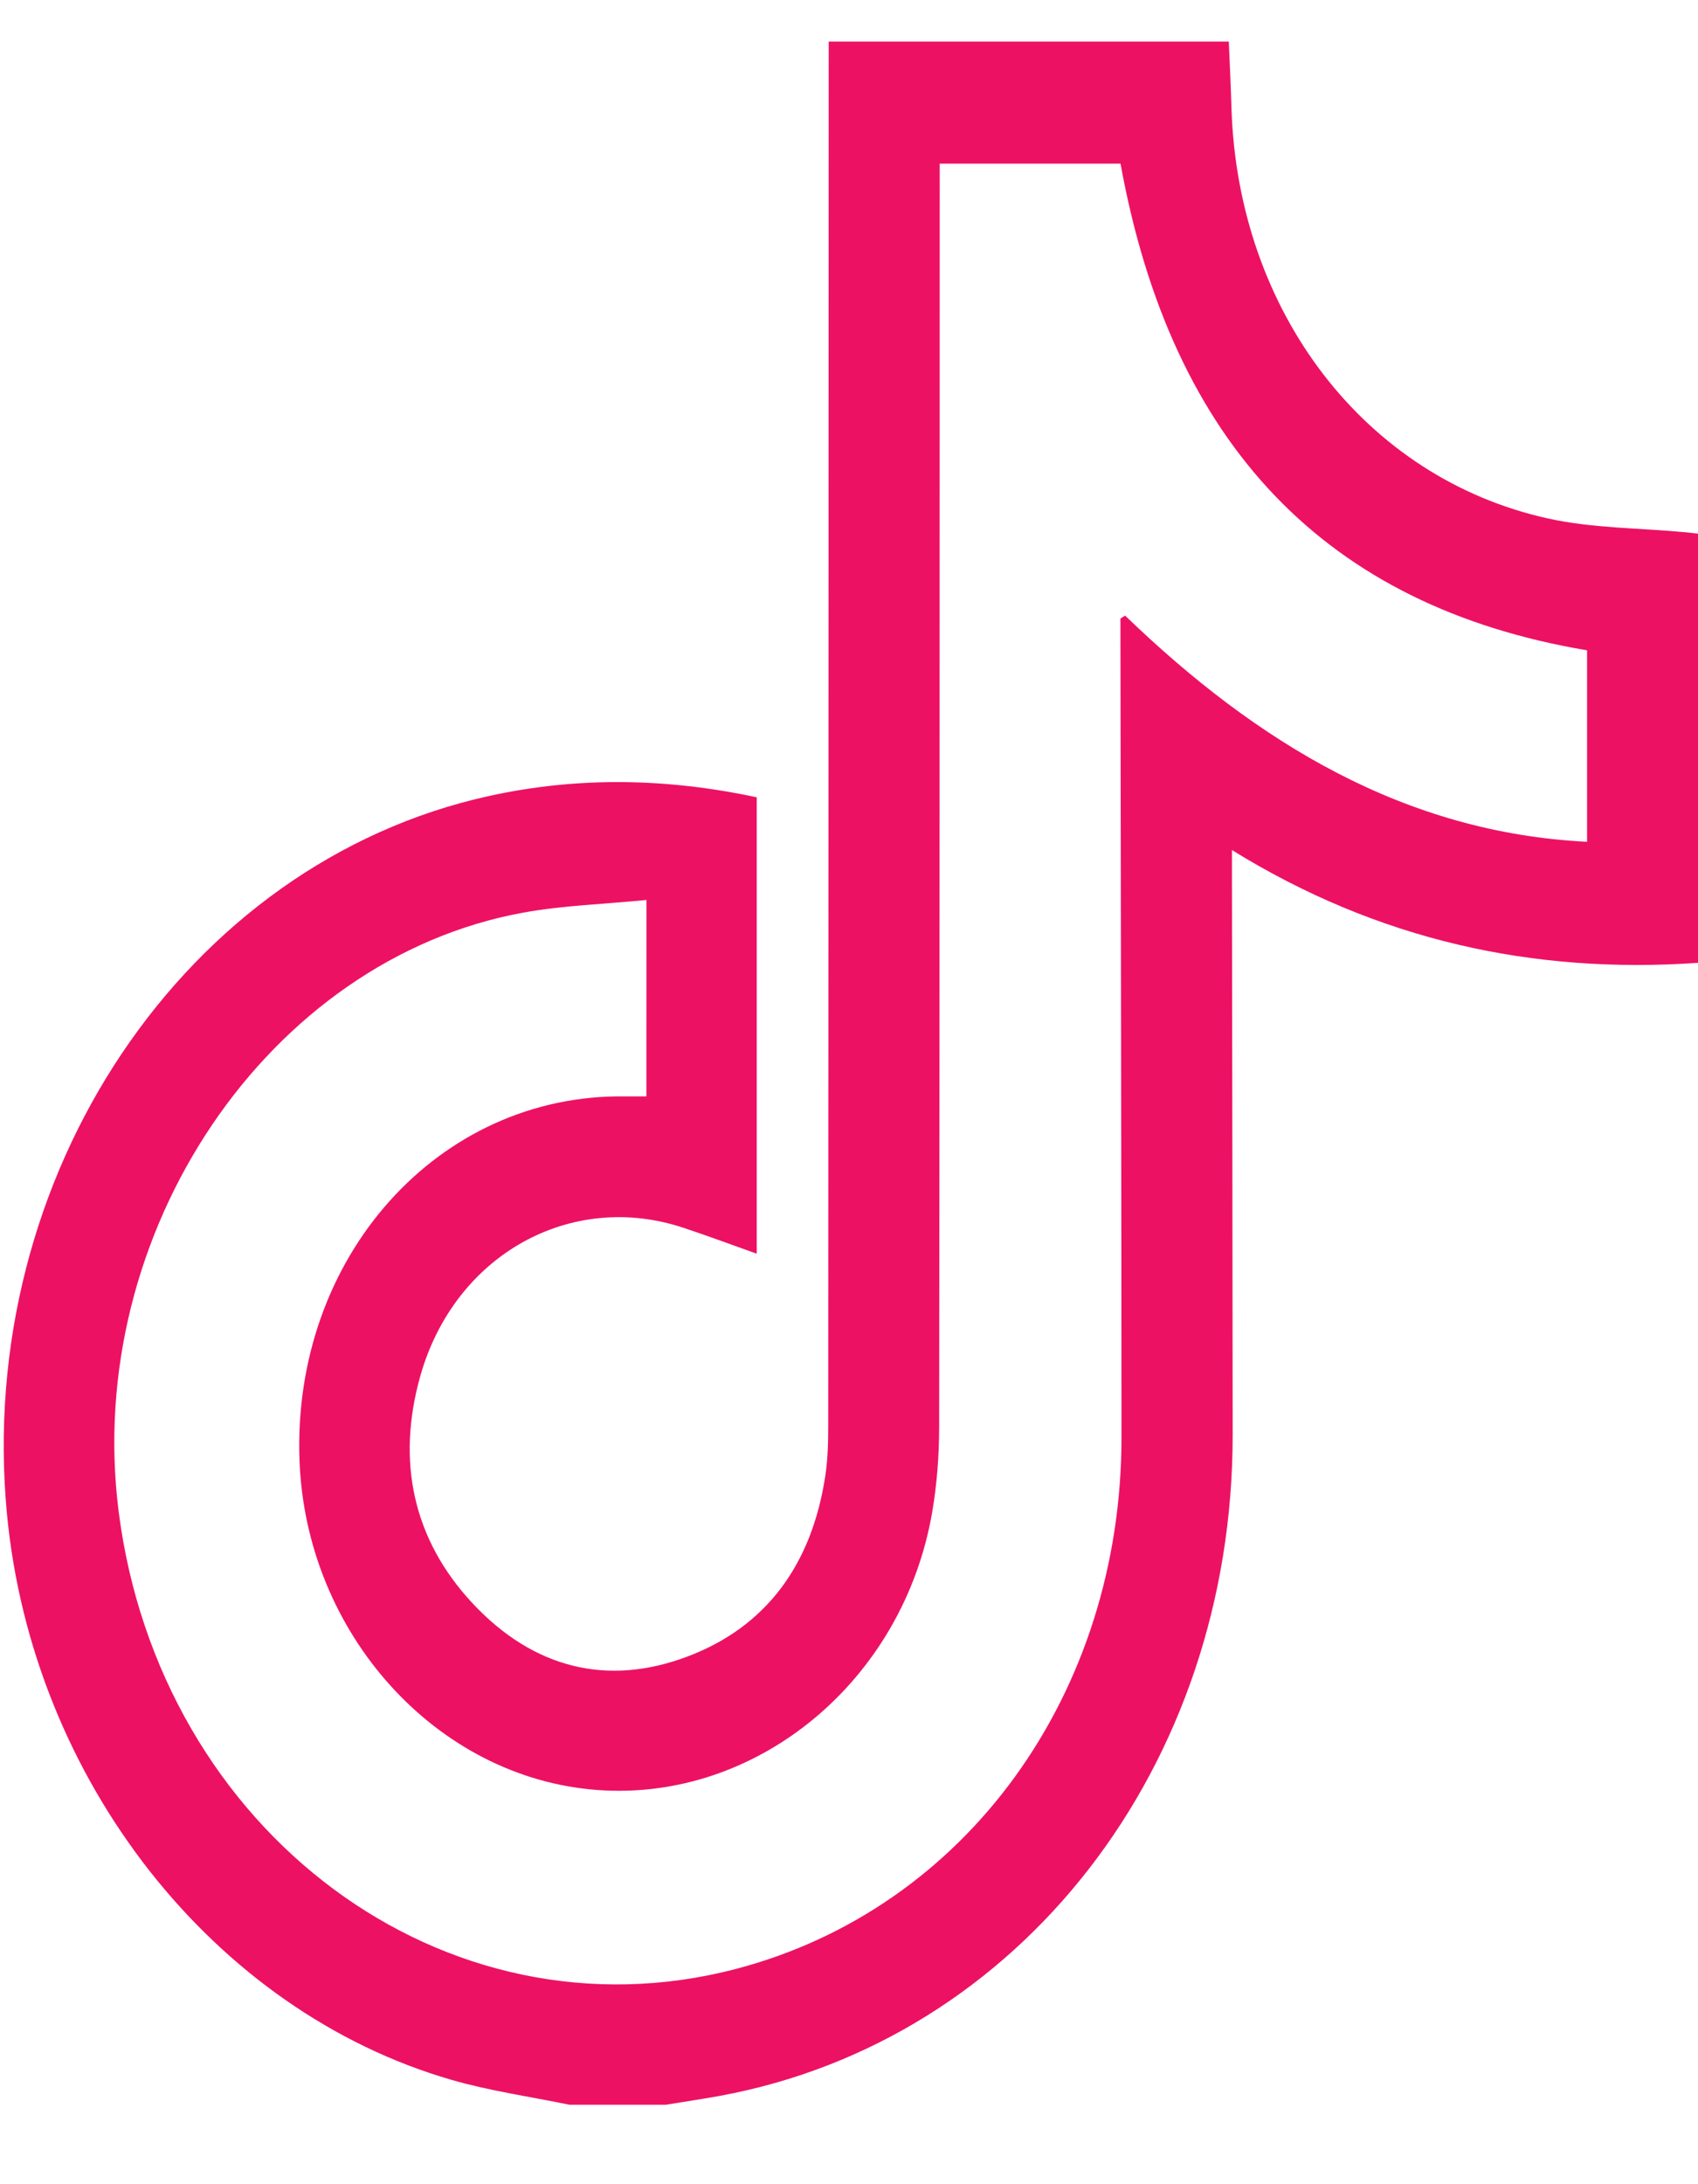 <svg width="21" height="27" viewBox="0 0 21 27" fill="none" xmlns="http://www.w3.org/2000/svg">
<path d="M15.197 0.514C15.209 0.786 15.222 1.058 15.23 1.331C15.306 3.846 16.876 5.908 19.144 6.409C19.7 6.532 20.281 6.526 20.85 6.58C20.895 6.584 20.941 6.59 21 6.597C21 8.362 21 10.126 21 11.902C18.968 12.043 17.049 11.628 15.236 10.508C15.236 10.65 15.236 10.746 15.236 10.842C15.239 13.141 15.244 15.439 15.245 17.738C15.246 21.833 12.618 25.221 8.909 25.907C8.685 25.948 8.459 25.981 8.234 26.018C7.837 26.018 7.441 26.018 7.044 26.018C6.558 25.918 6.066 25.849 5.59 25.712C2.641 24.862 0.399 22.001 0.086 18.715C-0.311 14.537 2.289 10.665 6.047 9.84C7.147 9.598 8.245 9.618 9.359 9.856C9.359 11.726 9.359 13.598 9.359 15.498C9.056 15.39 8.756 15.278 8.454 15.178C7.062 14.714 5.625 15.509 5.2 17.003C4.897 18.07 5.113 19.035 5.843 19.818C6.593 20.621 7.508 20.853 8.503 20.477C9.469 20.113 10.041 19.347 10.207 18.242C10.238 18.039 10.243 17.829 10.243 17.623C10.246 11.92 10.247 6.217 10.249 0.514C11.899 0.514 13.548 0.514 15.197 0.514ZM7.995 11.125C7.47 11.177 6.966 11.192 6.474 11.281C3.314 11.855 1.031 15.241 1.467 18.681C1.972 22.655 5.508 25.278 9.098 24.34C11.943 23.597 13.872 20.941 13.87 17.762C13.869 14.482 13.861 11.204 13.857 7.924C13.857 7.832 13.857 7.739 13.857 7.646C13.876 7.634 13.896 7.622 13.915 7.61C15.552 9.188 17.38 10.294 19.628 10.406C19.628 9.604 19.628 8.811 19.628 8.039C16.401 7.496 14.489 5.497 13.858 2.023C13.128 2.023 12.384 2.023 11.622 2.023C11.622 2.135 11.622 2.234 11.622 2.332C11.621 7.437 11.621 12.543 11.615 17.648C11.614 17.994 11.588 18.346 11.53 18.686C11.174 20.777 9.364 22.274 7.386 22.127C5.397 21.979 3.782 20.192 3.704 18.051C3.612 15.542 5.42 13.522 7.729 13.553C7.817 13.554 7.904 13.553 7.994 13.553C7.995 12.749 7.995 11.979 7.995 11.125Z" fill="#ED1164"/>
</svg>
